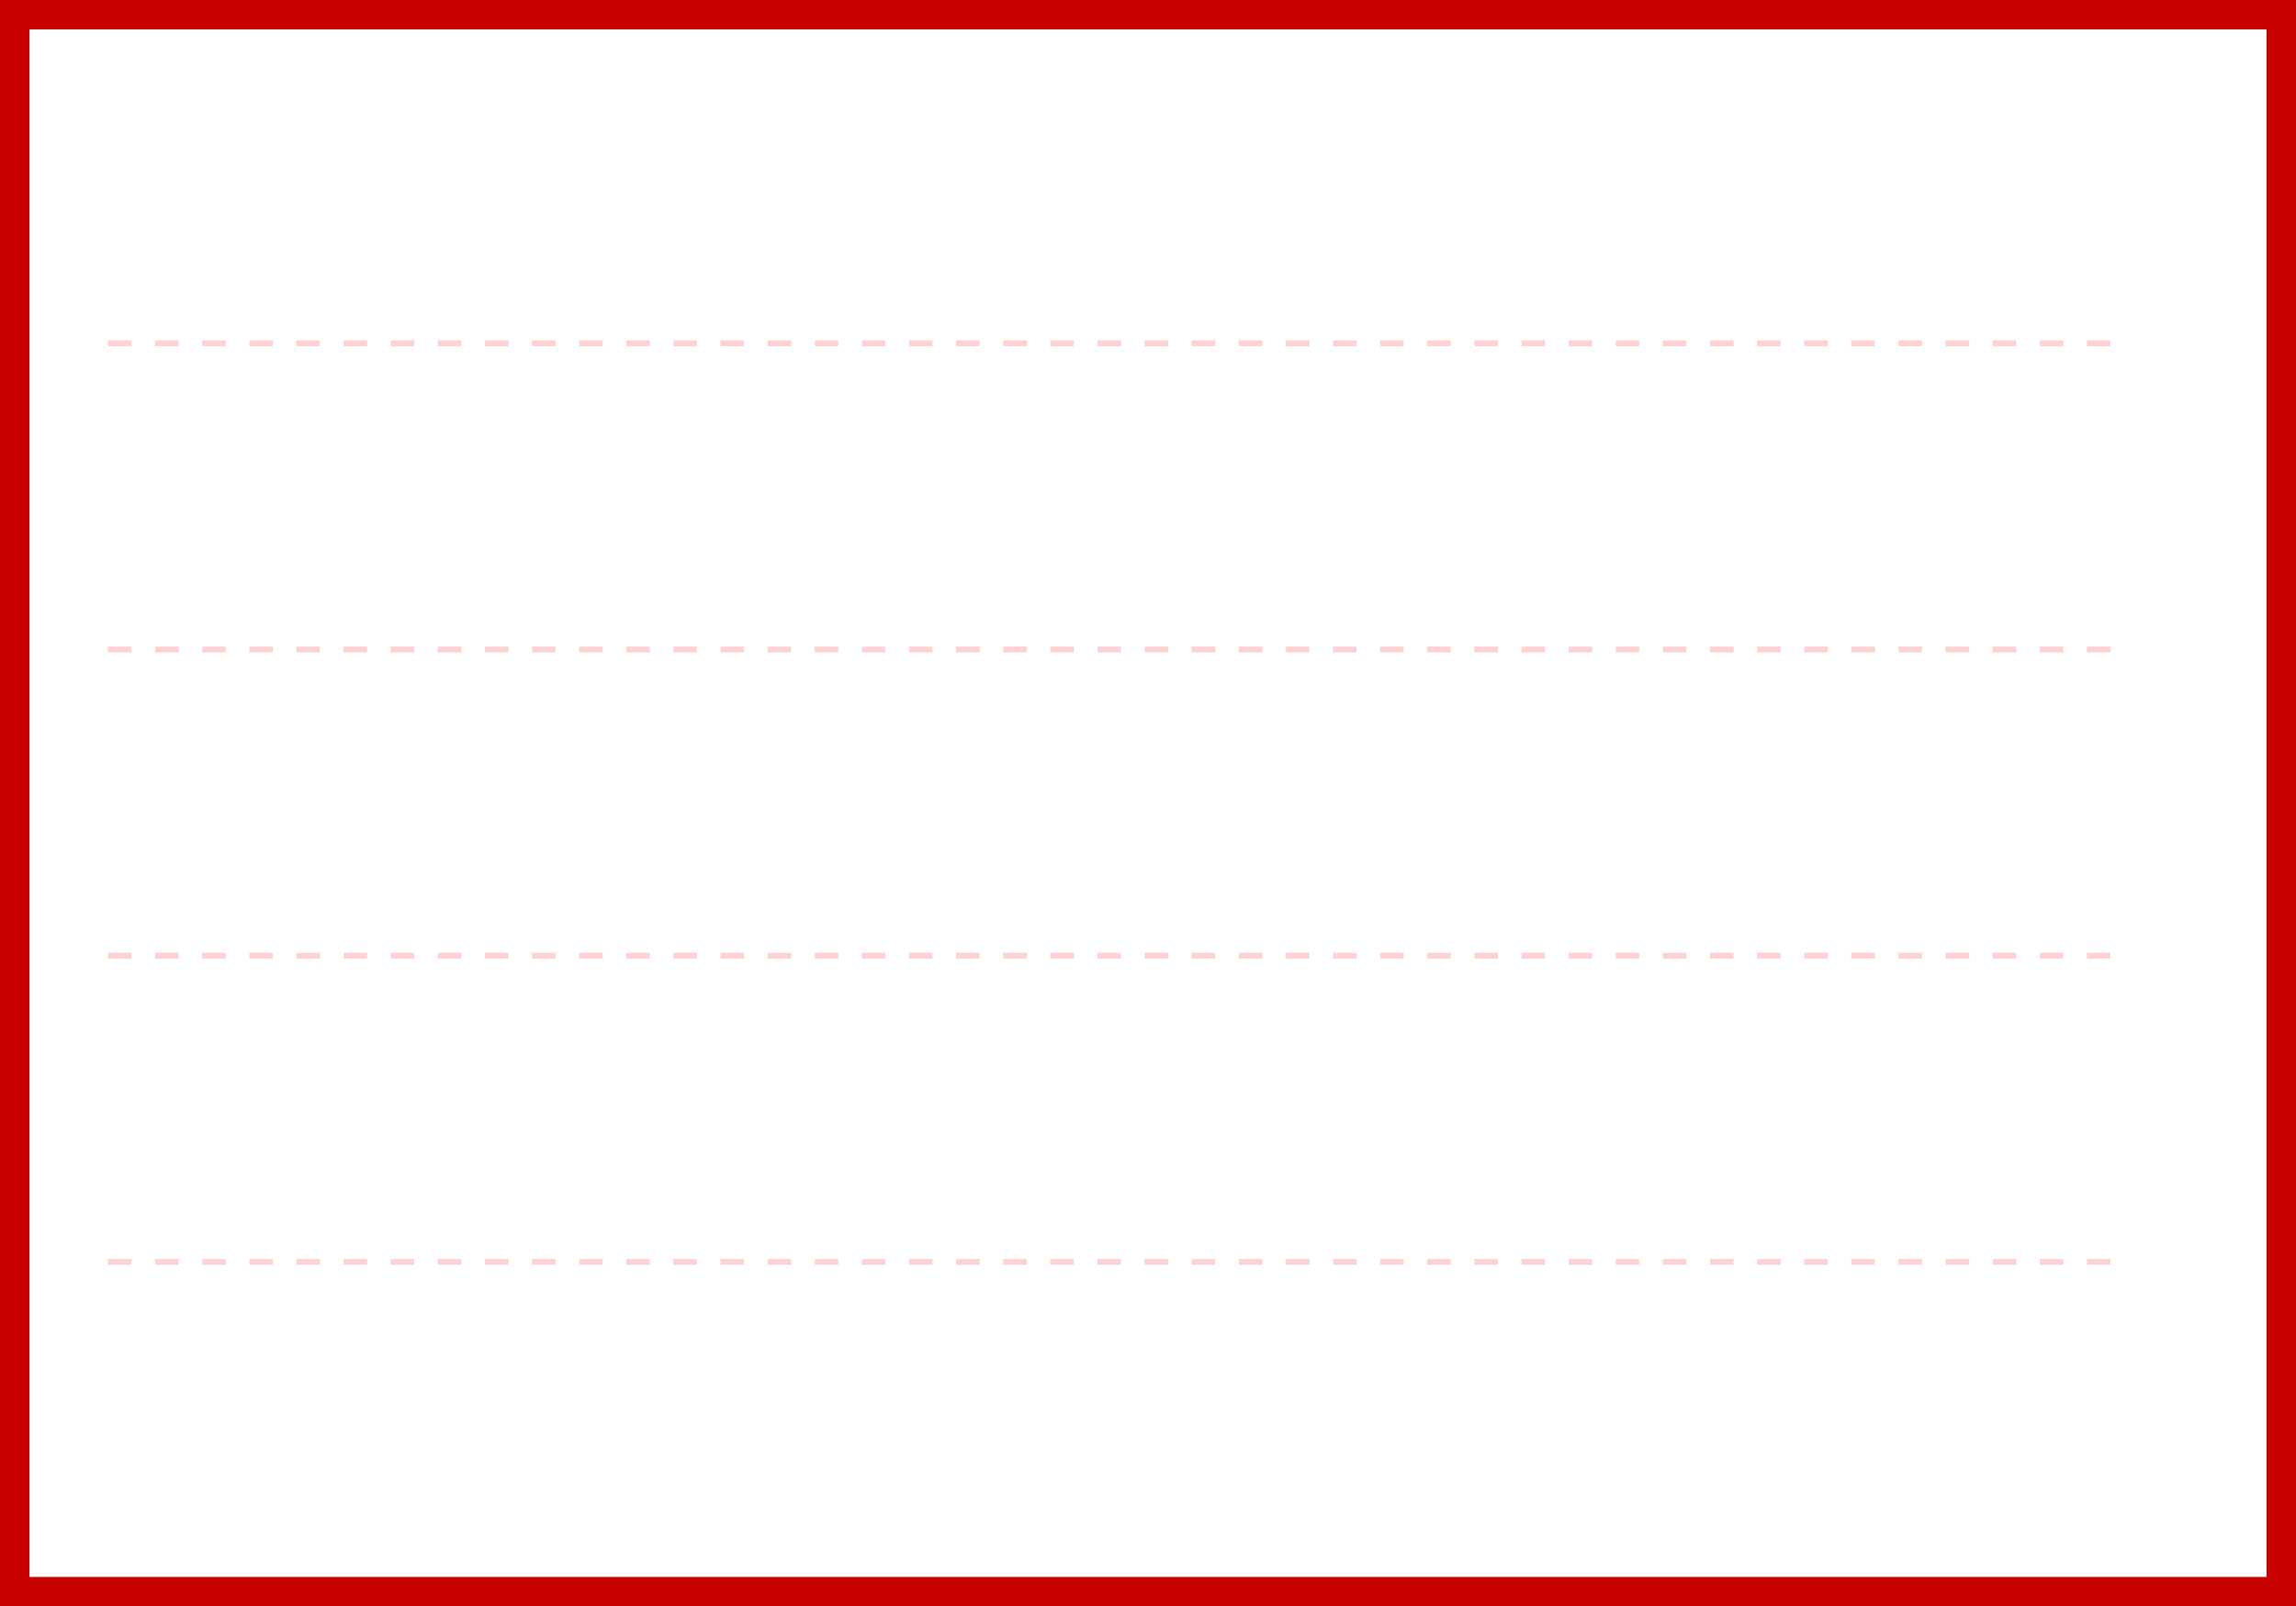 <svg xmlns="http://www.w3.org/2000/svg" width="389.831" height="272.793" viewBox="0 0 389.831 272.793">
  <g id="红_近五期框底" data-name="红 近五期框底" transform="translate(-12.169 -382.206)">
    <g id="矩形_62" data-name="矩形 62" transform="translate(12.169 382.206)" fill="#fff" stroke="#c70000" stroke-width="5">
      <rect width="389.831" height="272.793" stroke="none"/>
      <rect x="2.5" y="2.5" width="384.831" height="267.793" fill="none"/>
    </g>
    <line id="直线_17" data-name="直线 17" x2="343" transform="translate(30.5 440.5)" fill="none" stroke="#fed2d2" stroke-width="1" stroke-dasharray="4"/>
    <line id="直线_18" data-name="直线 18" x2="343" transform="translate(30.5 492.5)" fill="none" stroke="#fed2d2" stroke-width="1" stroke-dasharray="4"/>
    <line id="直线_19" data-name="直线 19" x2="343" transform="translate(30.5 544.5)" fill="none" stroke="#fed2d2" stroke-width="1" stroke-dasharray="4"/>
    <line id="直线_20" data-name="直线 20" x2="343" transform="translate(30.5 596.5)" fill="none" stroke="#fed2d2" stroke-width="1" stroke-dasharray="4"/>
  </g>
</svg>
